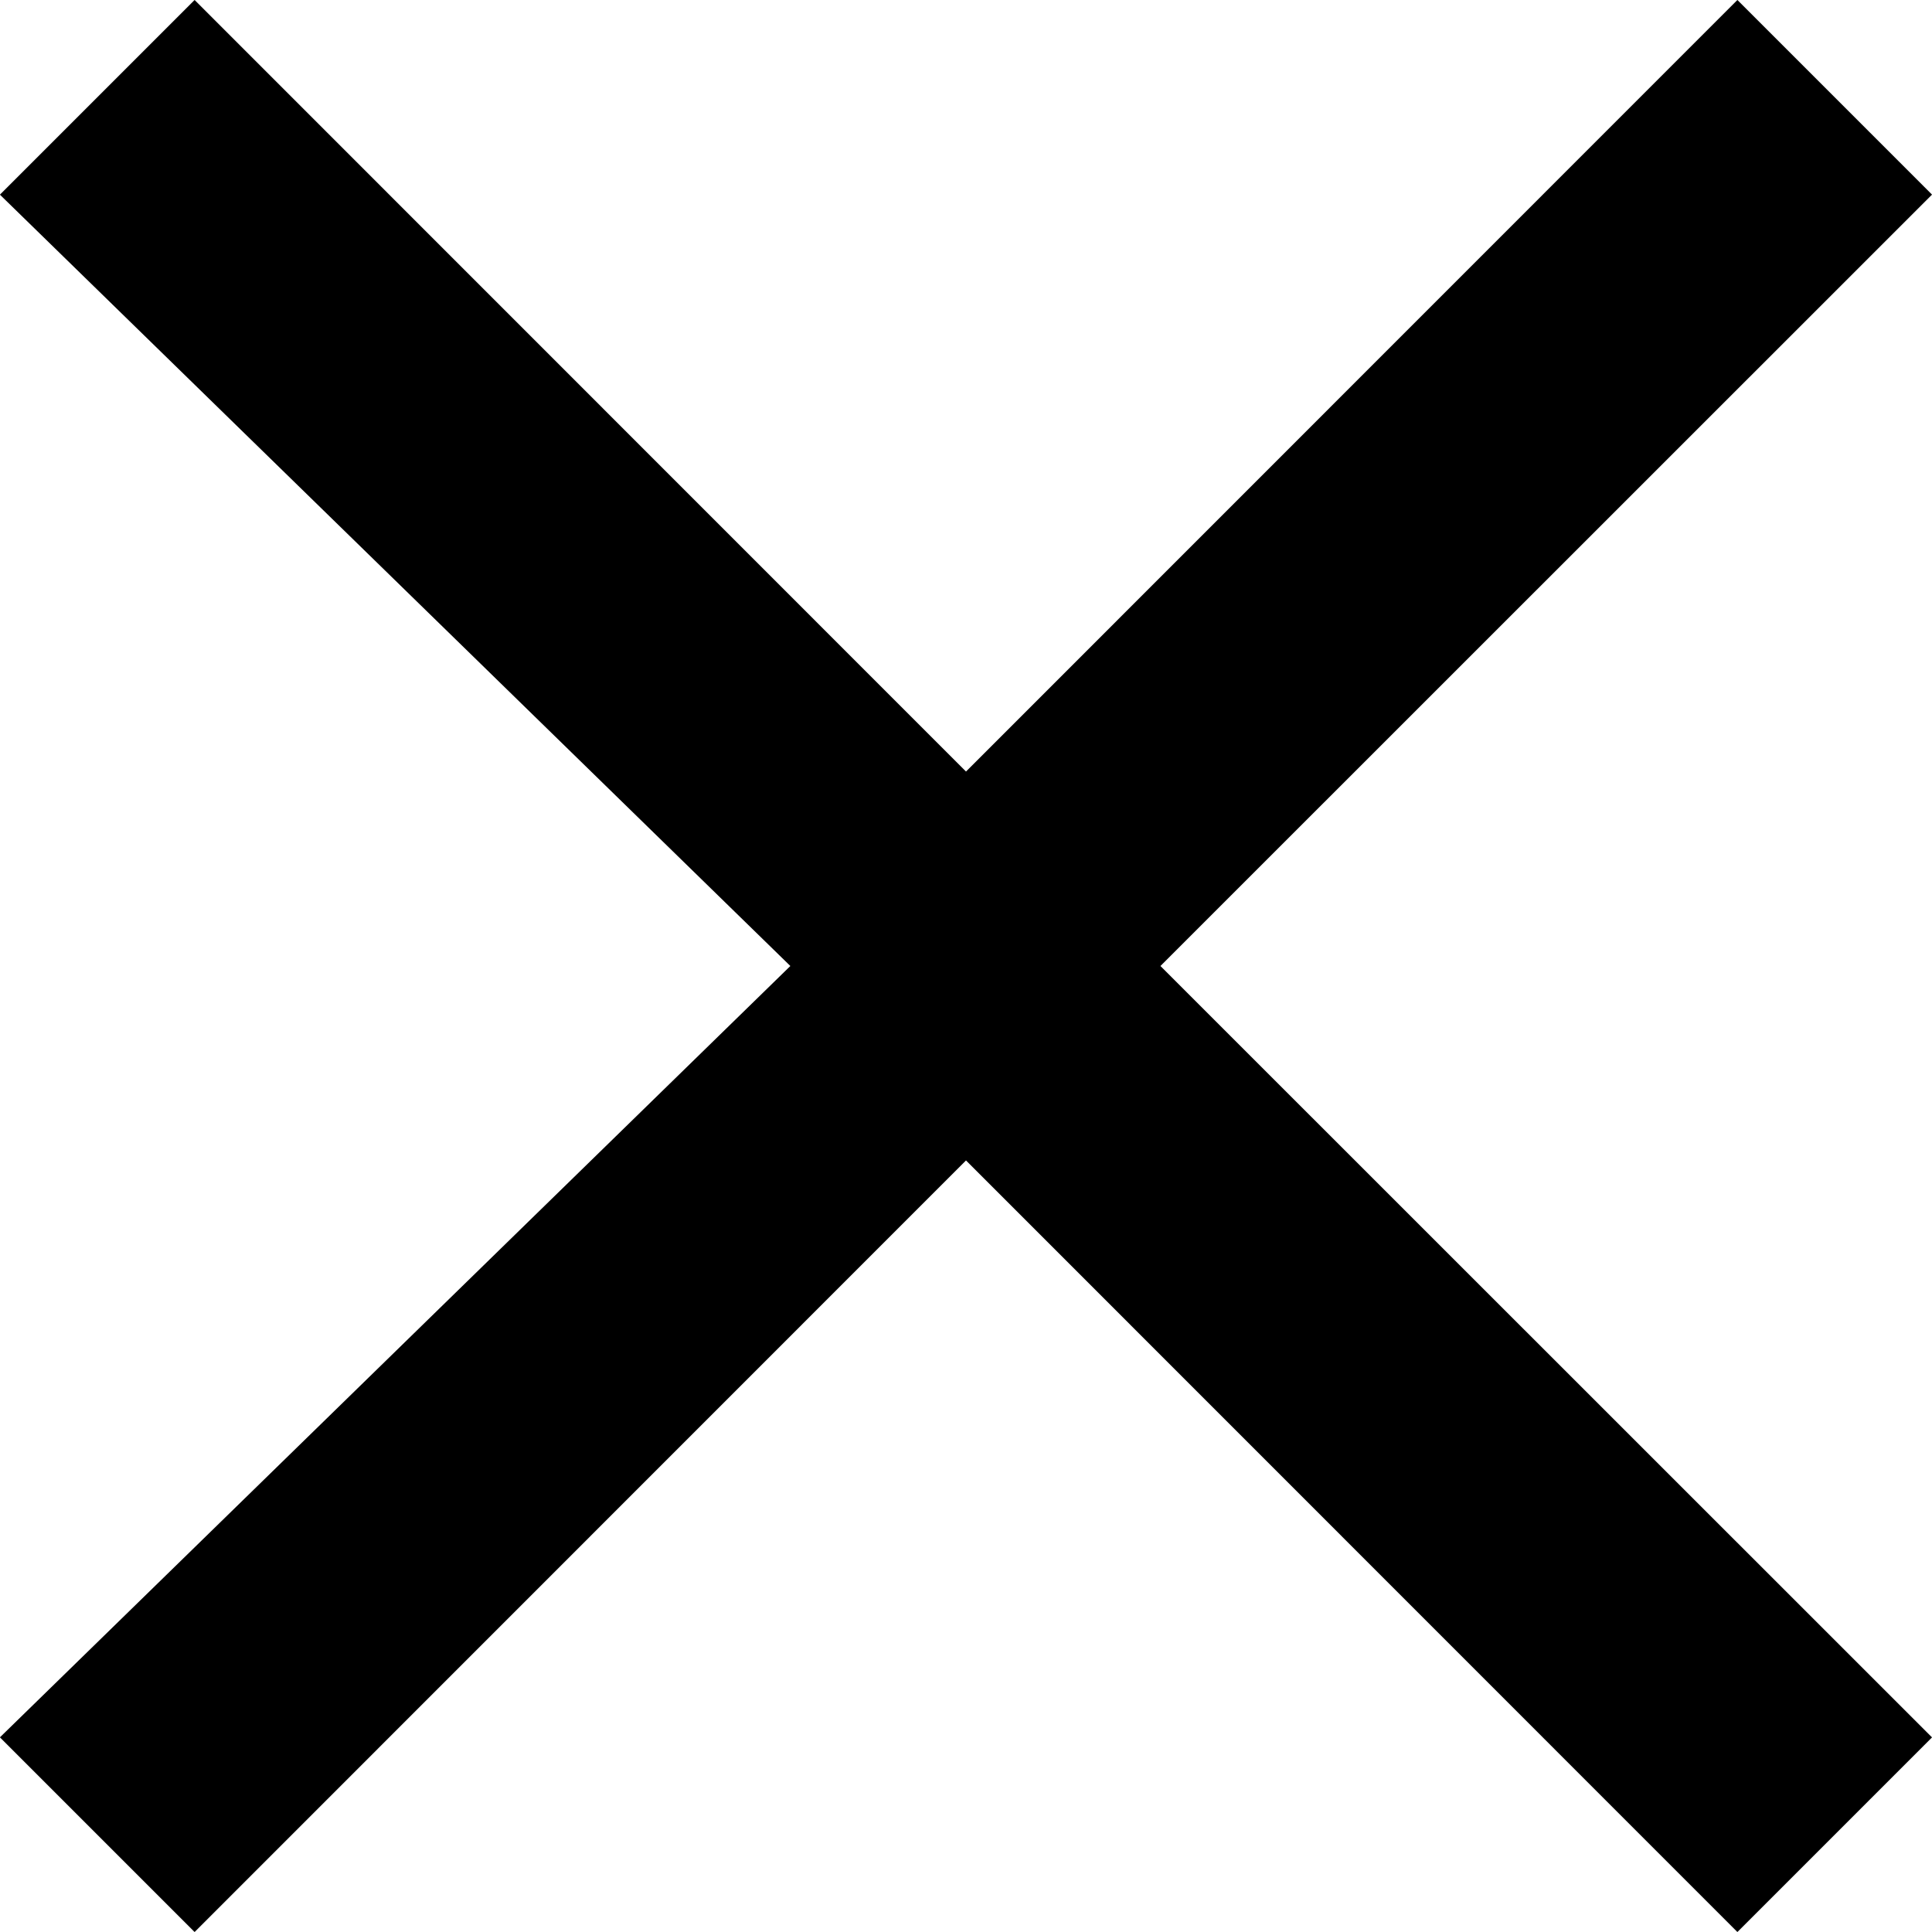 <svg width="11" height="11" viewBox="0 0 11 11" fill="none" xmlns="http://www.w3.org/2000/svg">
<path d="M10.293 1.108L6.254 5.146L5.901 5.5L6.254 5.854L10.293 9.892L9.892 10.293L5.854 6.254L5.5 5.901L5.146 6.254L1.108 10.293L0.711 9.896L4.849 5.858L5.216 5.5L4.849 5.142L0.711 1.104L1.108 0.707L5.146 4.746L5.5 5.099L5.854 4.746L9.892 0.707L10.293 1.108Z" fill="black" stroke="black"/>
</svg>
